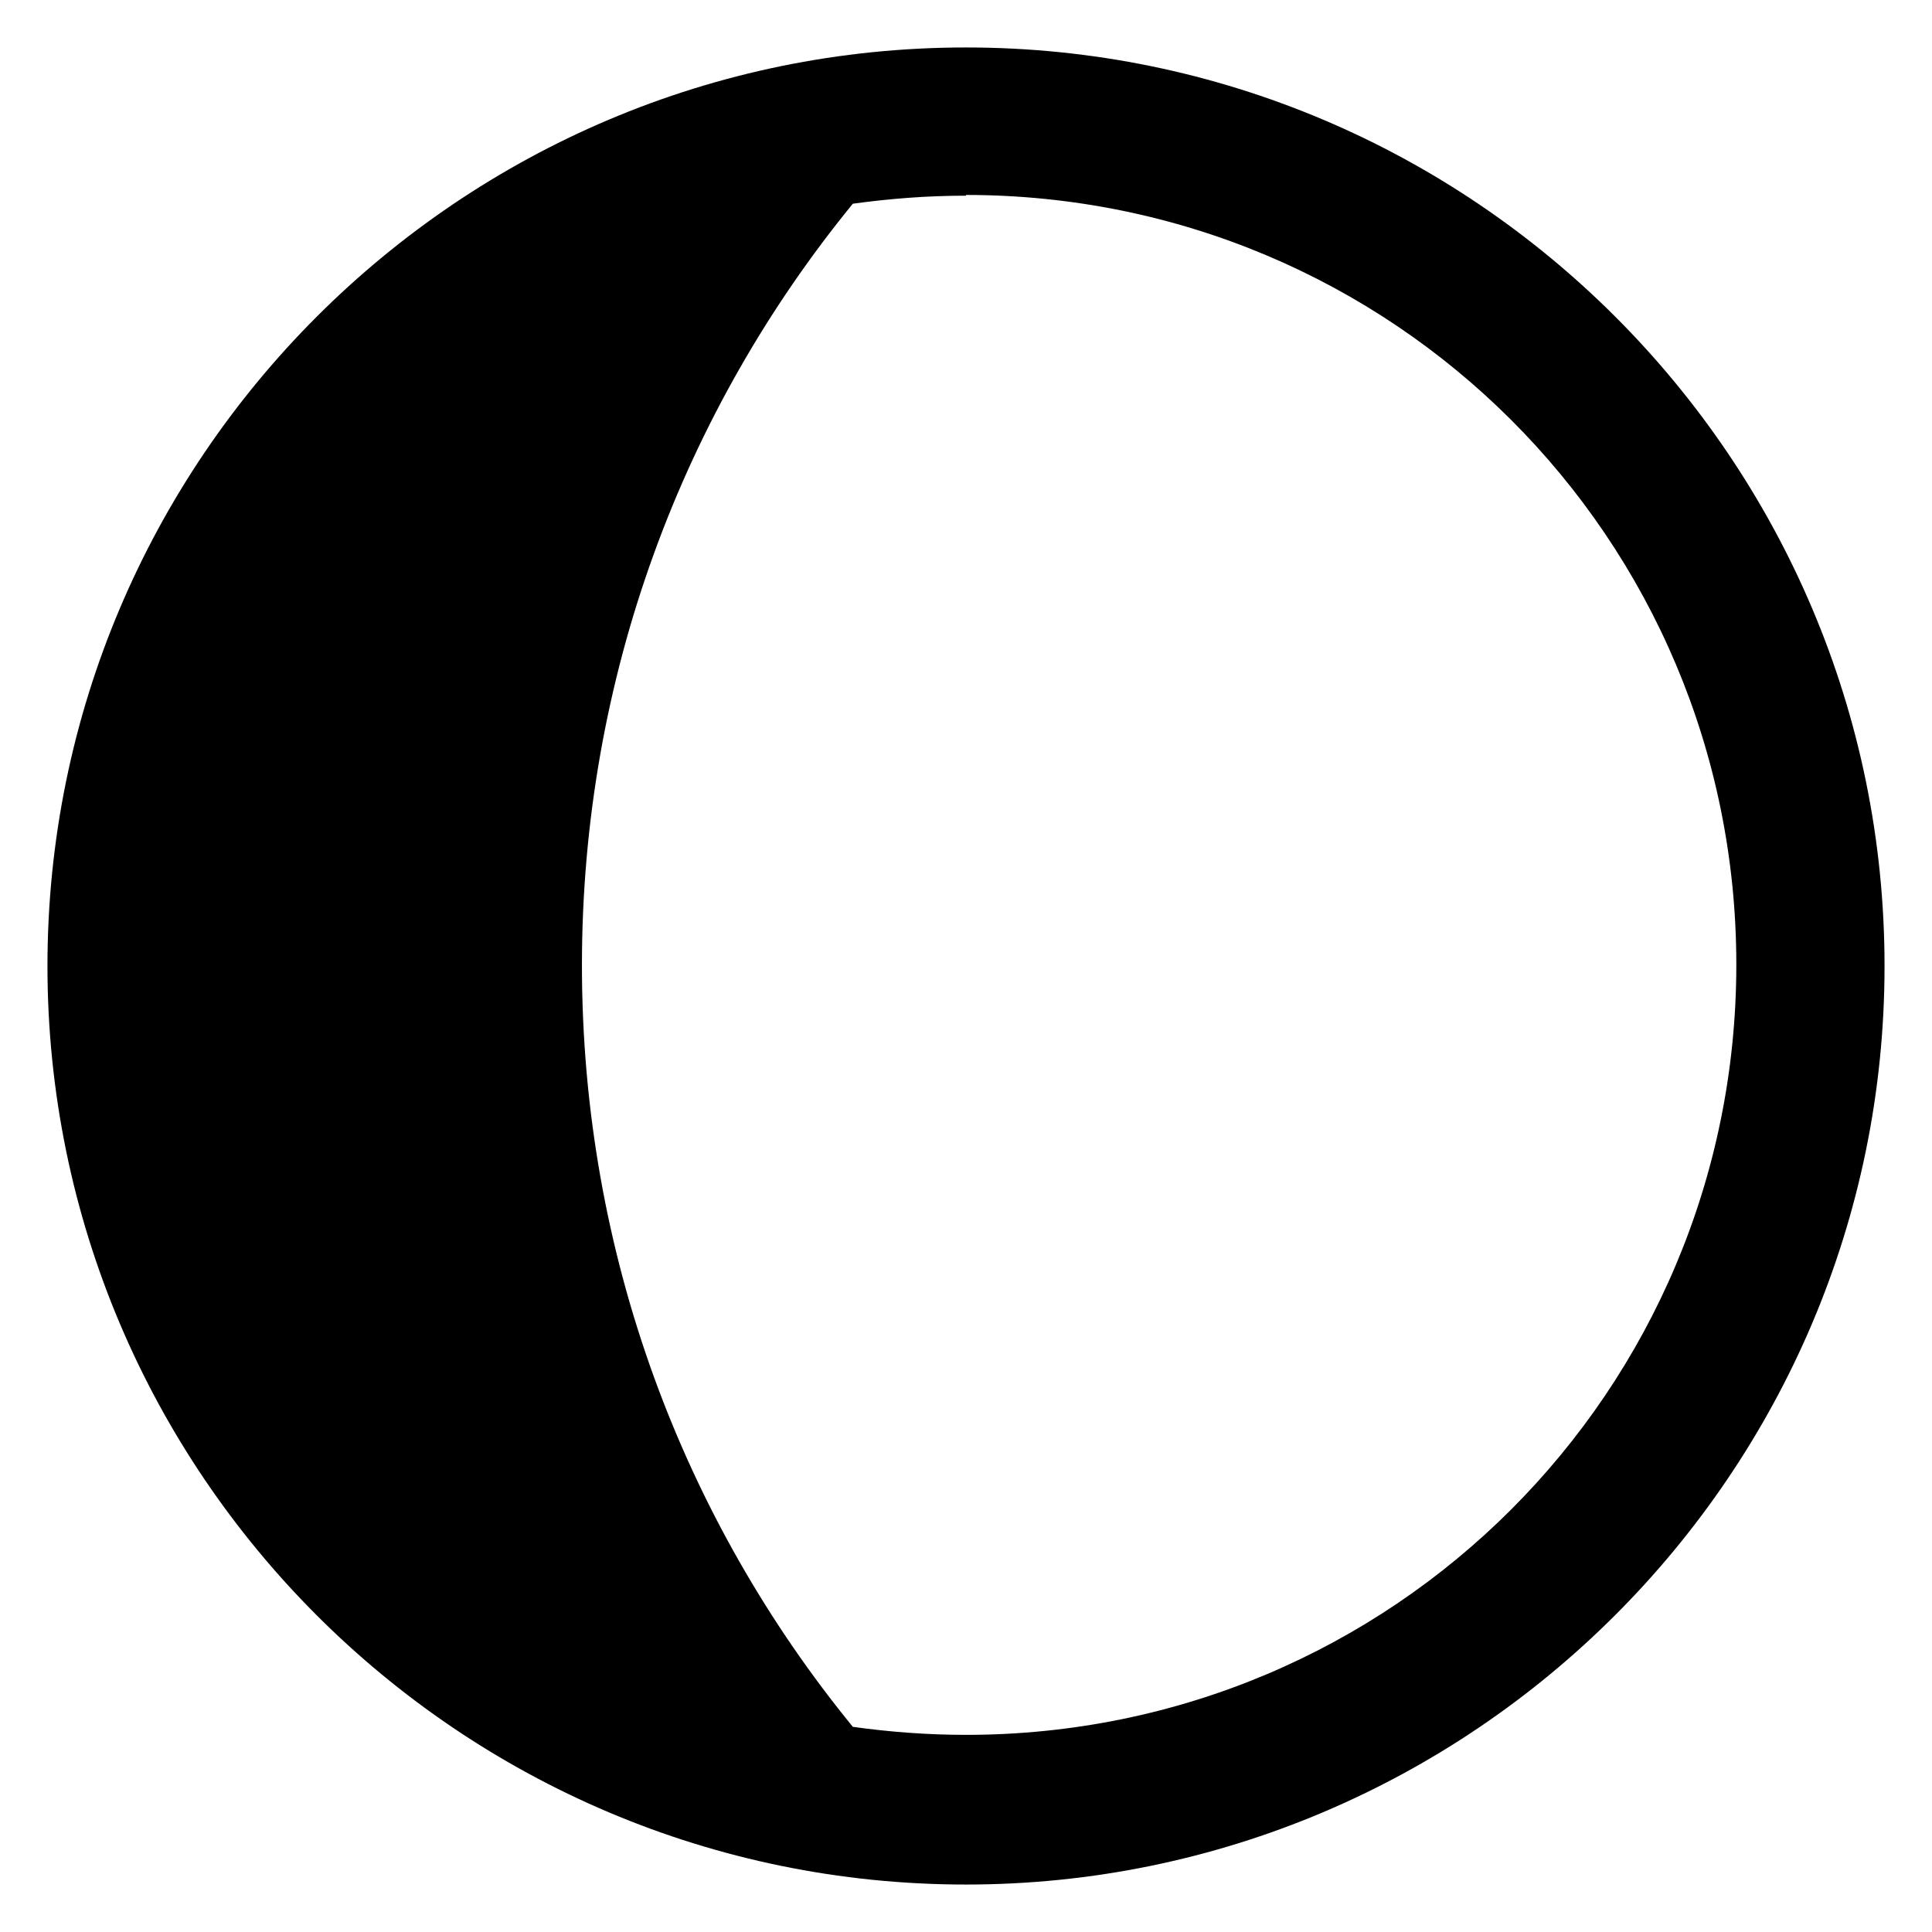 <?xml version="1.0" encoding="UTF-8"?>
<svg width="10" height="10" version="1.1" viewBox="0 0 2.646 2.646" xmlns="http://www.w3.org/2000/svg">
 <title>Waxing Gibbous Moon</title>
 <g transform="matrix(-1,0,0,1,2.646,0)">
  <path d="m1.323 0.065c-0.694 0-1.258 0.564-1.258 1.258 0 0.694 0.565 1.258 1.258 1.258 0.694 0 1.258-0.564 1.258-1.258 0-0.694-0.564-1.258-1.258-1.258zm0 0.203c0.053 0 0.104 0.004 0.155 0.011 0.232 0.284 0.371 0.647 0.371 1.043 0 0.396-0.139 0.759-0.371 1.043-0.05 0.007-0.102 0.011-0.155 0.011-0.584 0-1.055-0.471-1.055-1.055 0-0.584 0.471-1.054 1.055-1.054z" />
 </g>
</svg>
